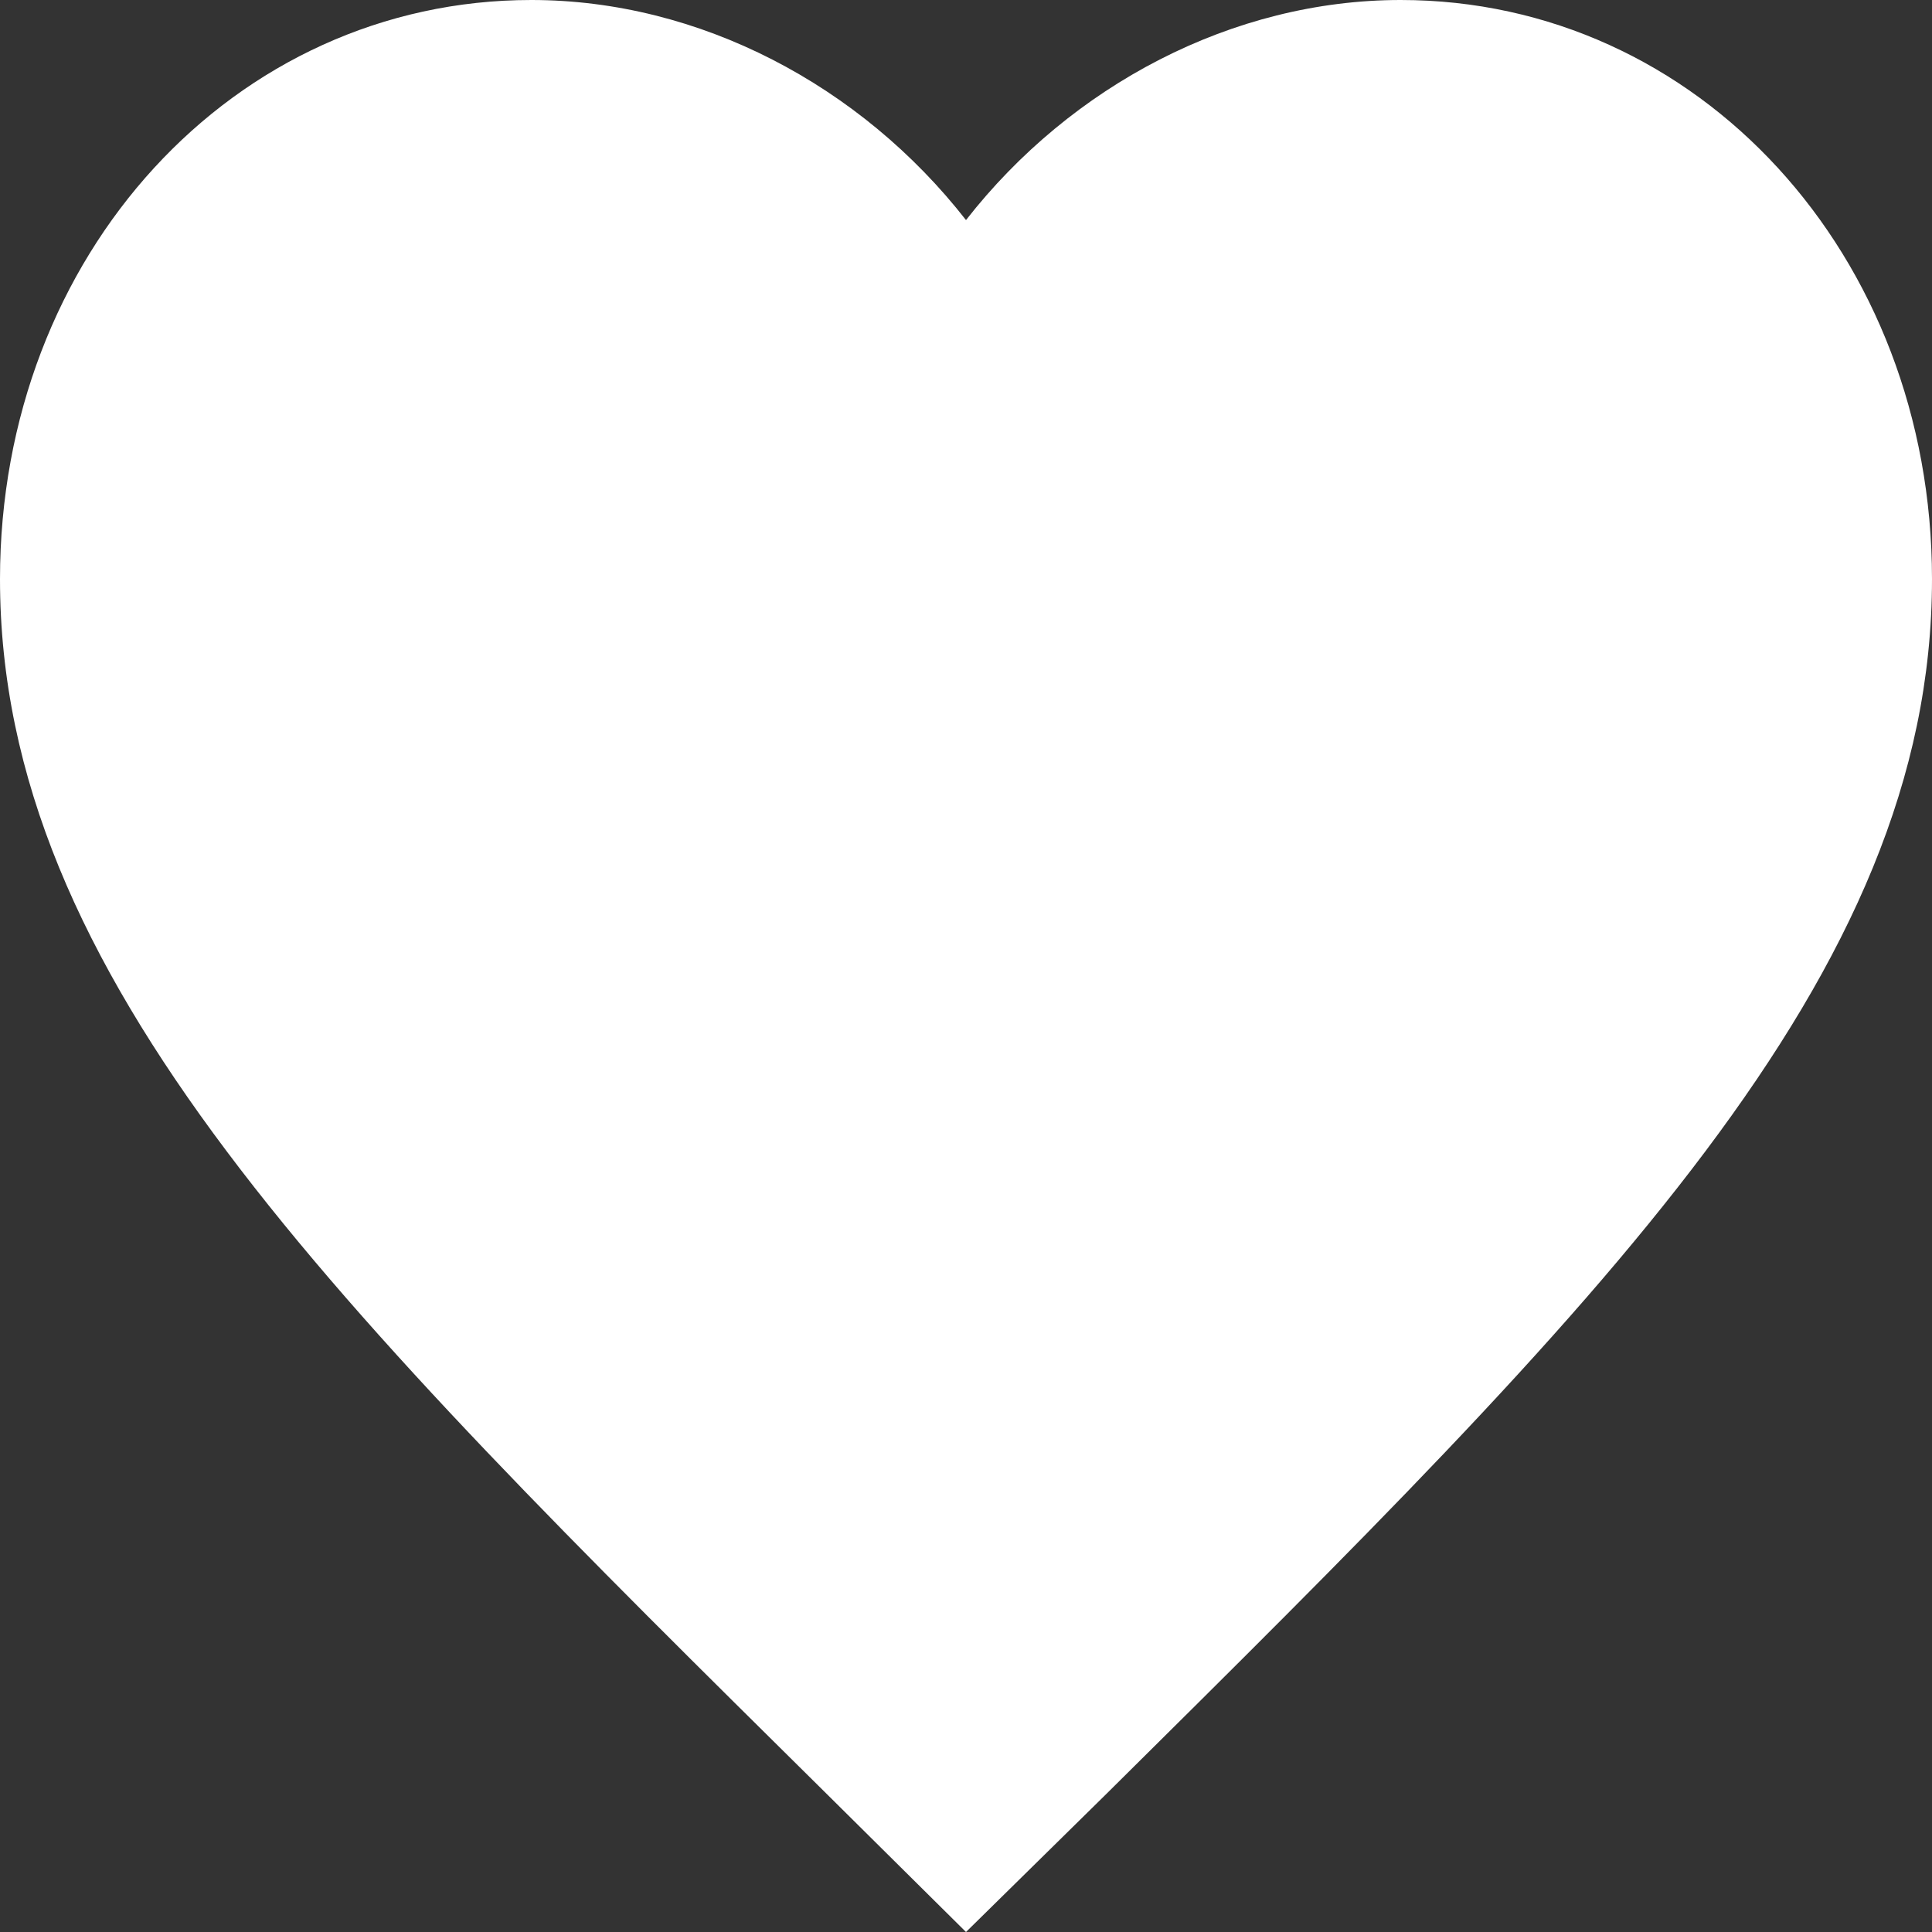 <svg width="11" height="11" viewBox="0 0 11 11" fill="none" xmlns="http://www.w3.org/2000/svg">
<rect x="0" y="0" width="11" height="11" fill="#333333" stroke="none"/>
<path d="M5.5 11L4.702 10.209C1.87 7.409 0 5.563 0 3.297C0 1.451 1.331 0 3.025 0C3.982 0 4.901 0.486 5.5 1.253C6.099 0.486 7.018 0 7.975 0C9.669 0 11 1.451 11 3.297C11 5.563 9.13 7.409 6.298 10.215L5.5 11Z" fill="white"/>
</svg>
